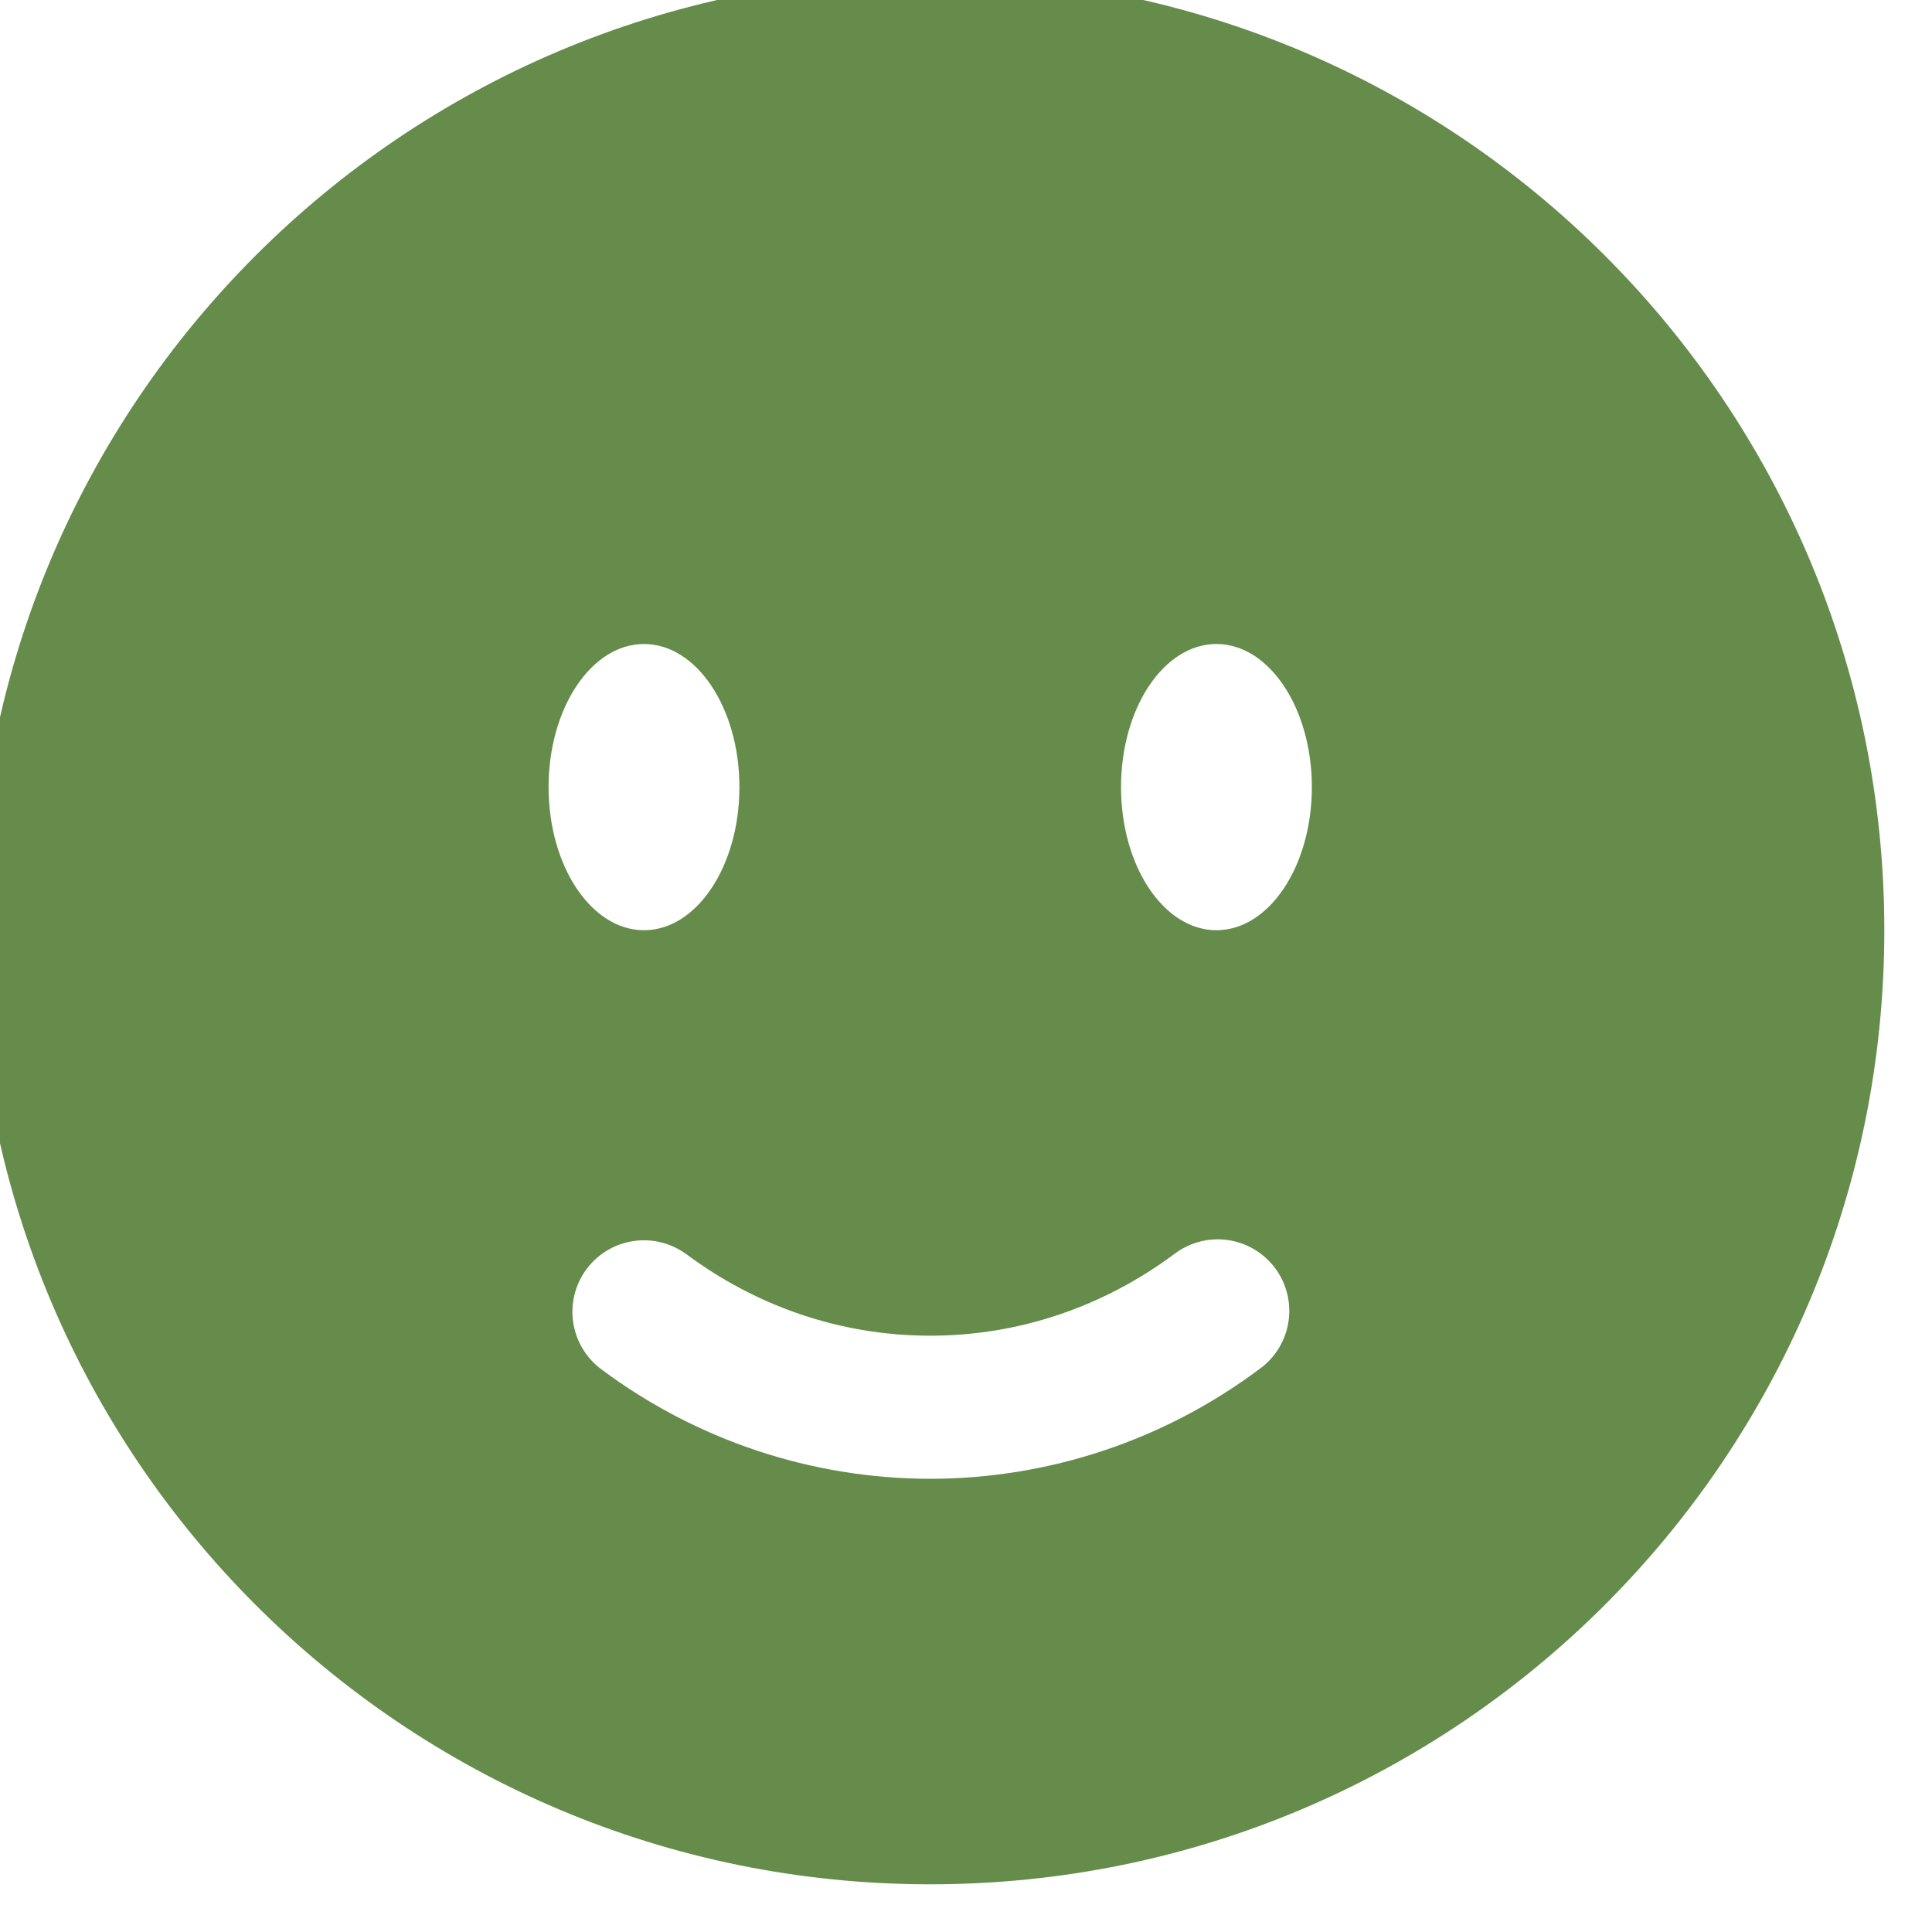 <svg width="54" height="54" viewBox="0 0 54 54" fill="none" xmlns="http://www.w3.org/2000/svg" xmlns:xlink="http://www.w3.org/1999/xlink">
<path d="M26,52.667C40.728,52.667 52.667,40.728 52.667,26C52.667,11.272 40.728,-0.667 26,-0.667C11.272,-0.667 -0.667,11.272 -0.667,26C-0.667,40.728 11.272,52.667 26,52.667ZM16.392,35.475C16.549,35.264 16.745,35.085 16.971,34.95C17.196,34.815 17.446,34.726 17.706,34.688C17.966,34.649 18.231,34.662 18.486,34.727C18.741,34.791 18.981,34.905 19.192,35.061C21.133,36.501 23.477,37.333 26,37.333C28.523,37.333 30.867,36.499 32.808,35.061C33.018,34.898 33.259,34.778 33.516,34.709C33.774,34.639 34.042,34.622 34.306,34.658C34.57,34.694 34.824,34.782 35.054,34.918C35.283,35.054 35.483,35.234 35.642,35.447C35.801,35.661 35.915,35.905 35.979,36.164C36.042,36.422 36.053,36.691 36.011,36.954C35.97,37.218 35.875,37.47 35.735,37.696C35.594,37.922 35.41,38.118 35.192,38.272C32.538,40.256 29.314,41.33 26,41.333C22.686,41.33 19.462,40.256 16.808,38.272C16.382,37.956 16.099,37.484 16.021,36.96C15.943,36.435 16.076,35.901 16.392,35.475ZM36.667,22C36.667,24.208 35.472,26 34,26C32.528,26 31.333,24.208 31.333,22C31.333,19.792 32.528,18 34,18C35.472,18 36.667,19.792 36.667,22ZM18,26C19.472,26 20.667,24.208 20.667,22C20.667,19.792 19.472,18 18,18C16.528,18 15.333,19.792 15.333,22C15.333,24.208 16.528,26 18,26Z" clip-rule="evenodd" fill-rule="evenodd" fill="#658C4A"/>
</svg>
